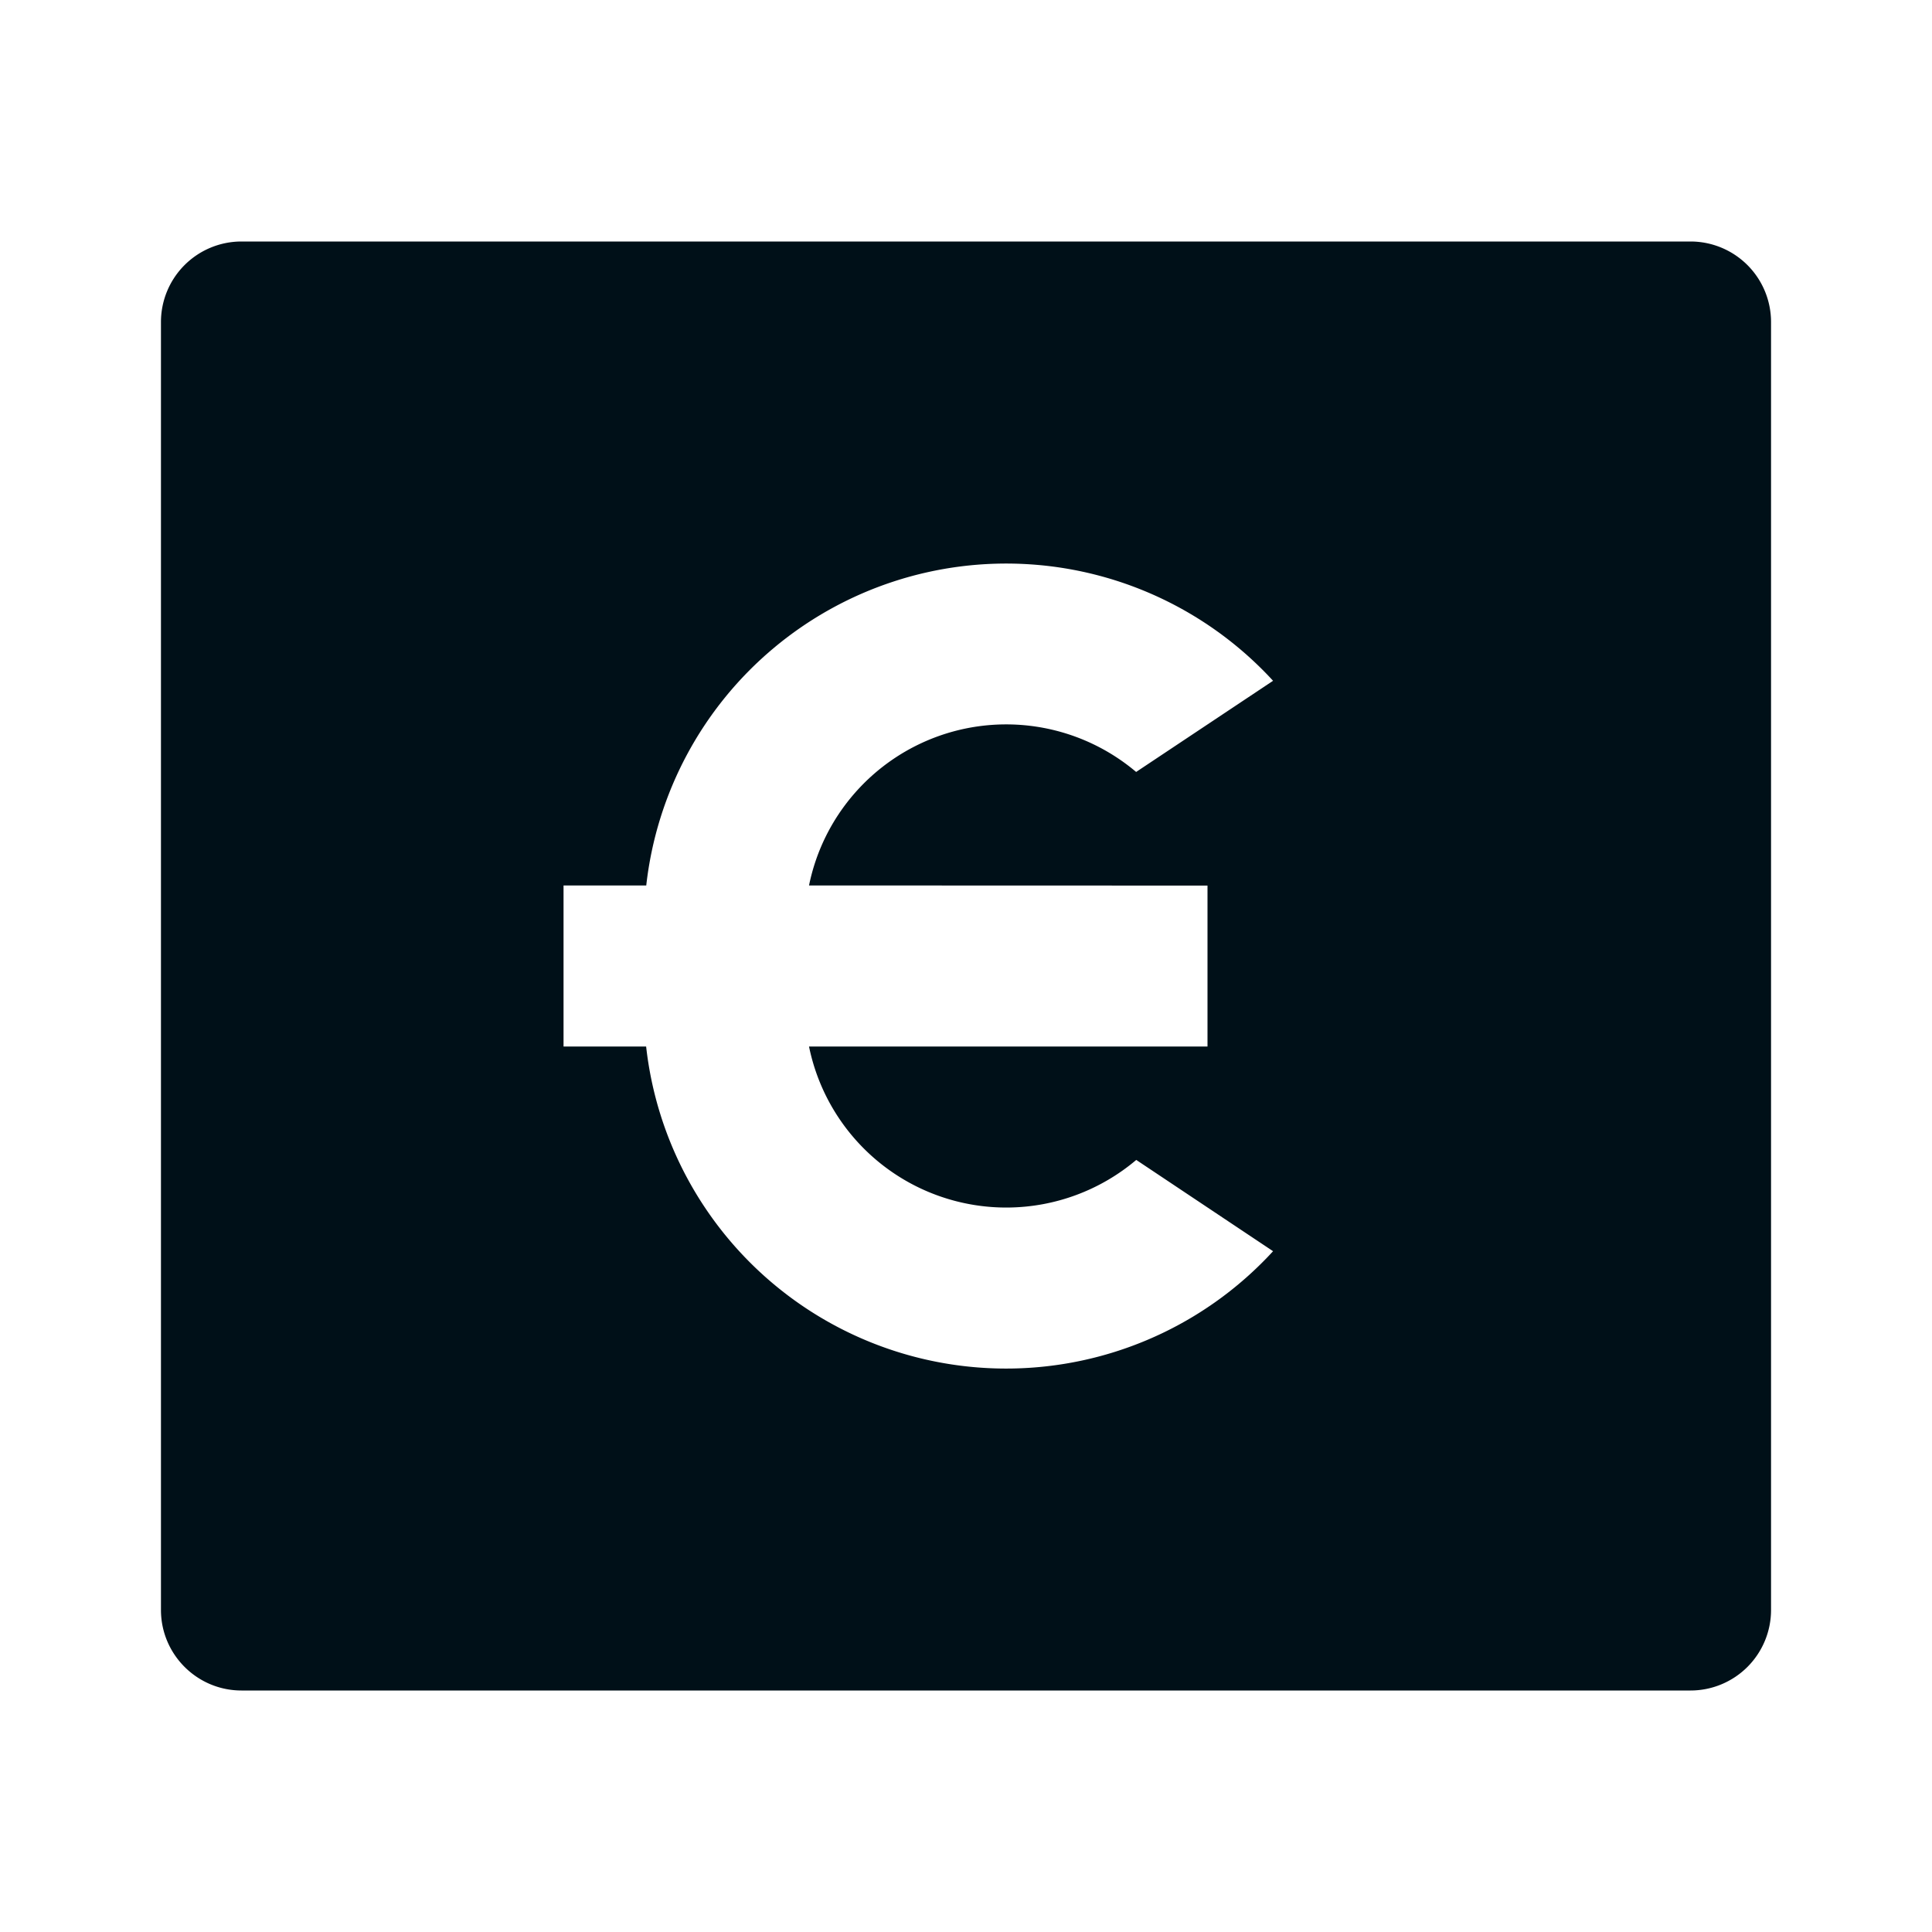 <svg width="16" height="16" fill="none" xmlns="http://www.w3.org/2000/svg"><path fill-rule="evenodd" clip-rule="evenodd" d="M14 2H2a.667.667 0 0 0-.667.667v10.666c0 .368.299.667.667.667h12a.667.667 0 0 0 .667-.667V2.667A.667.667 0 0 0 14 2zM7.787 6.091c-.556.193-.97.665-1.087 1.242l3.3.001v1.333H6.7a1.667 1.667 0 0 0 2.71.939l1.133.756a3 3 0 0 1-5.192-1.695h-.684V7.333h.685a3 3 0 0 1 5.191-1.695l-1.134.755a1.667 1.667 0 0 0-1.622-.302z" fill="#001018"/></svg>